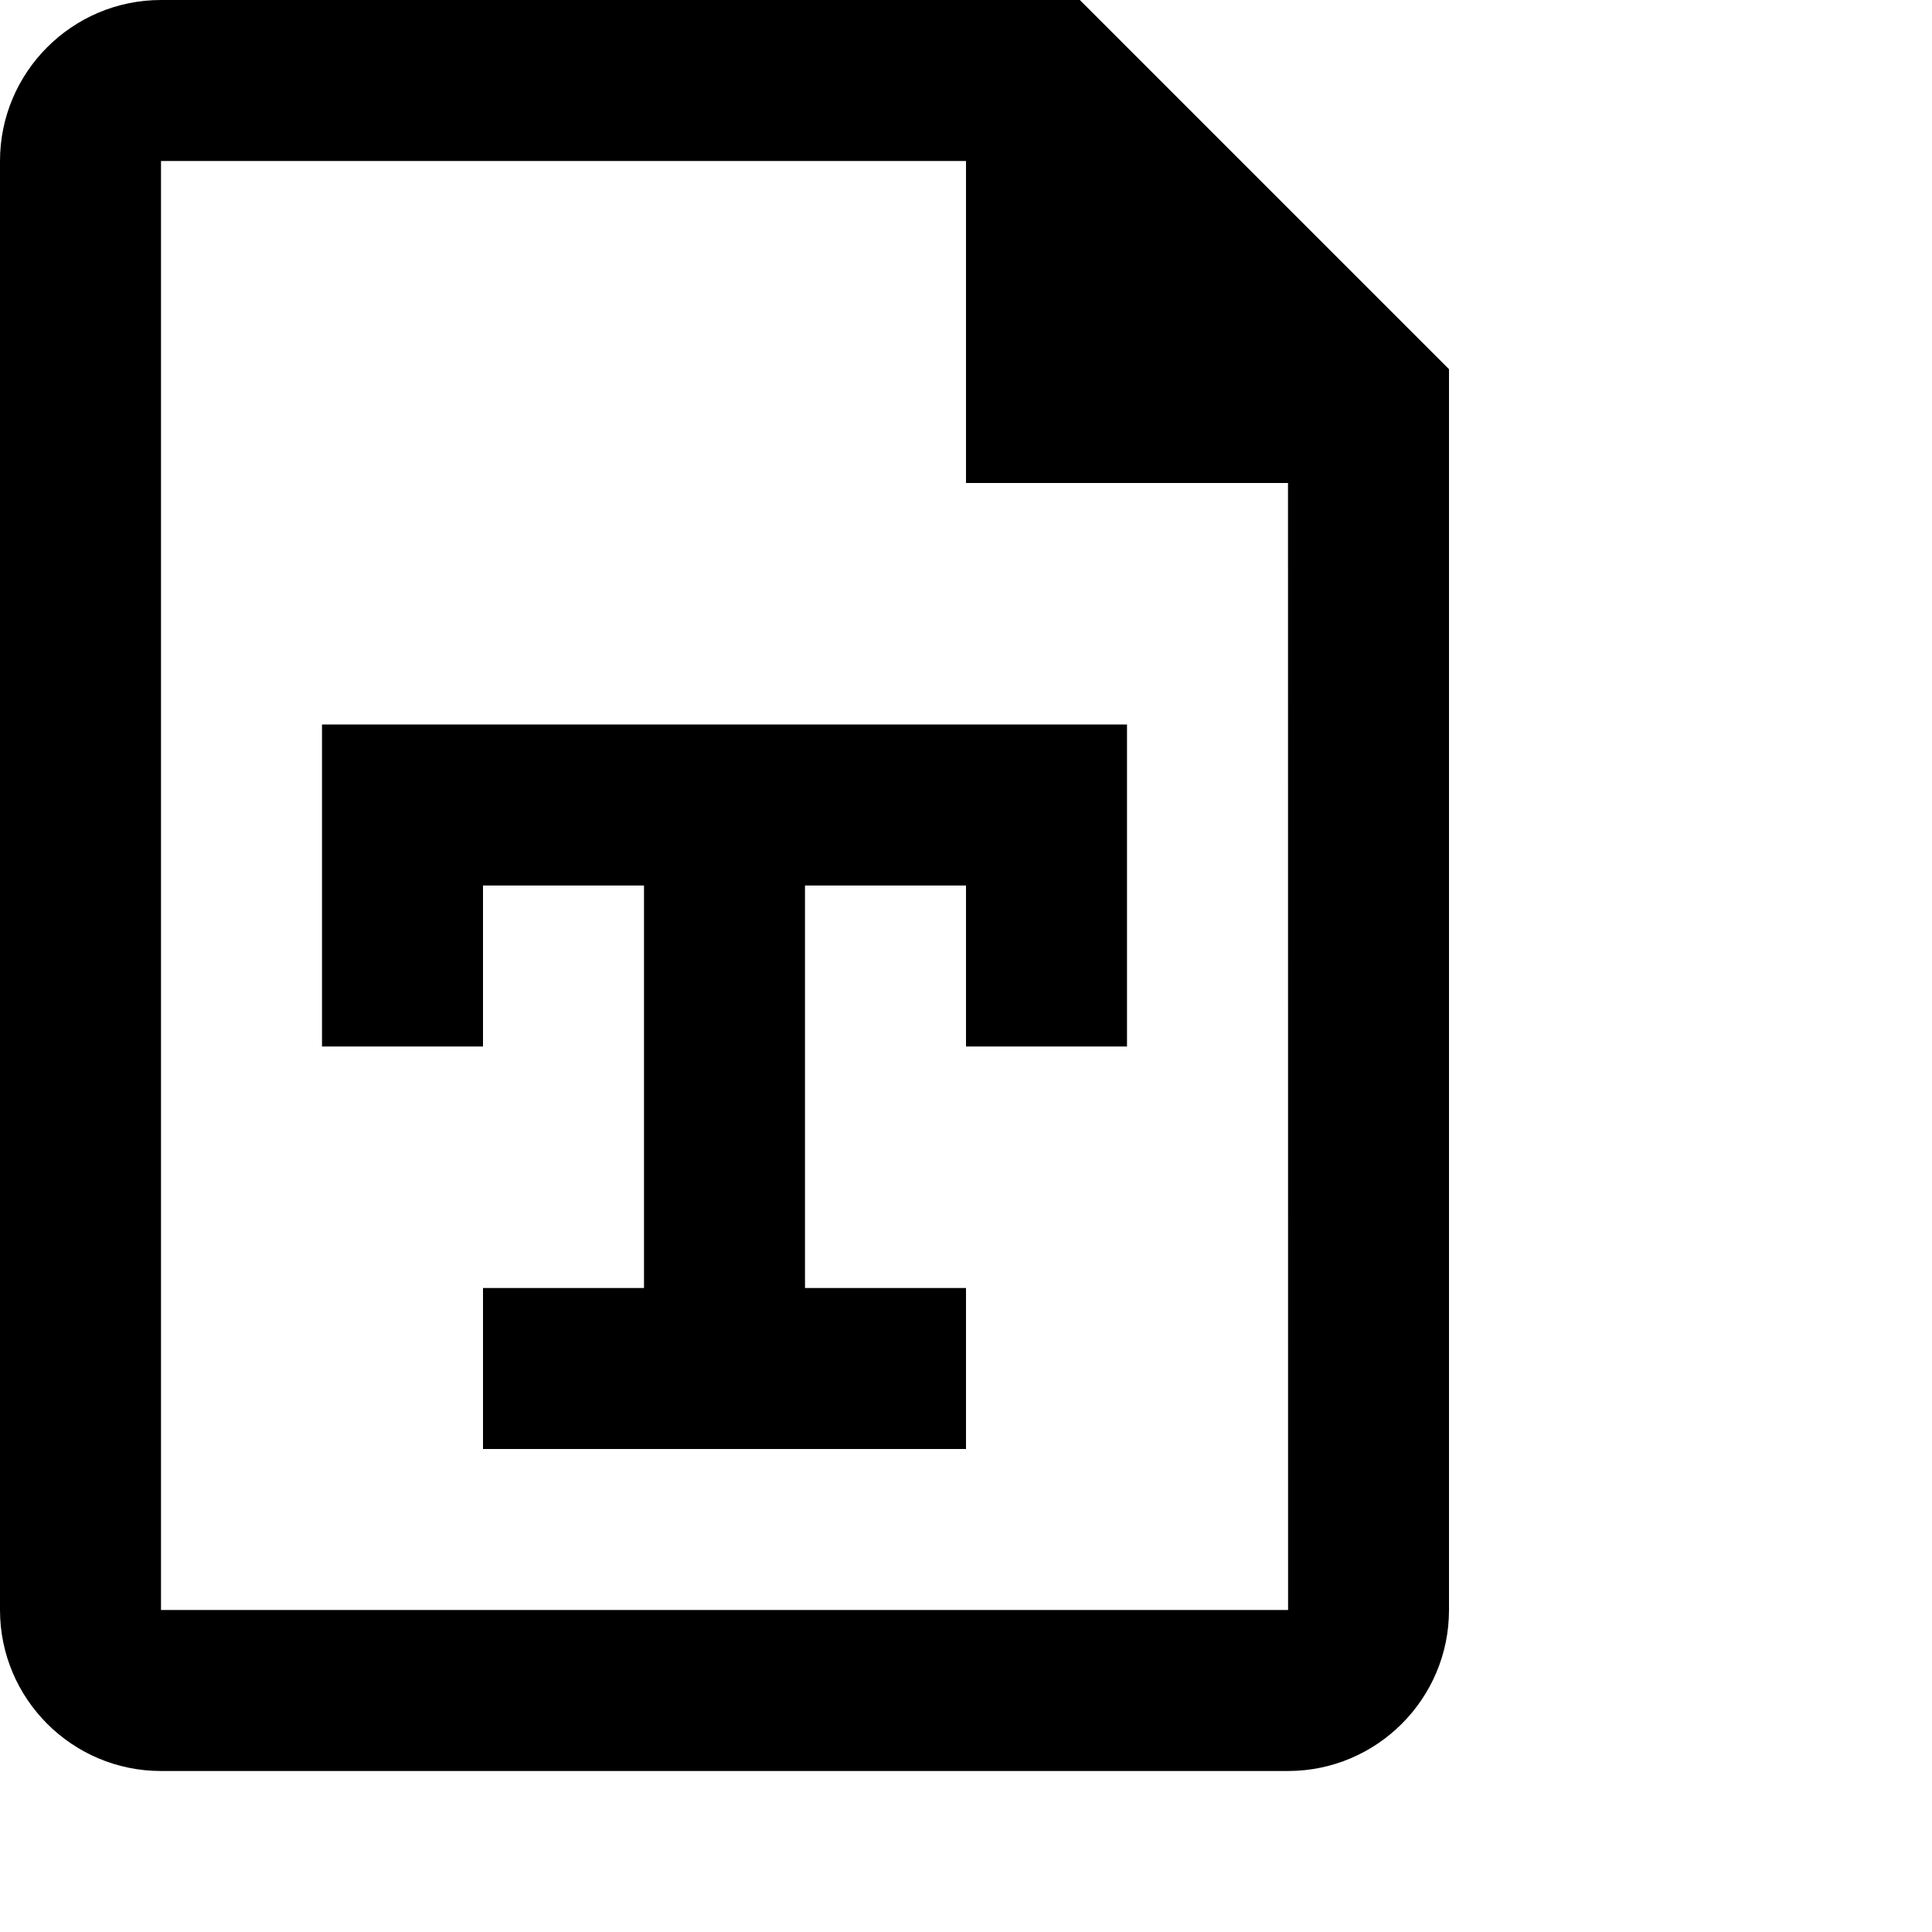 <svg viewBox="0 0 24 24" version="1.1" xmlns="http://www.w3.org/2000/svg" xmlns:xlink="http://www.w3.org/1999/xlink">
    <path d="M4,9 L4,13 L6,13 L6,11 L8,11 L8,16 L6,16 L6,18 L12,18 L12,16 L10,16 L10,11 L12,11 L12,13 L14,13 L14,9 L4,9 Z" id="Shape"></path>
    <path d="M13.414,1.70530257e-13 L2,1.70530257e-13 C0.897,1.70530257e-13 0,0.898 0,2 L0,20 C0,21.103 0.897,22 2,22 L16,22 C17.103,22 18,21.103 18,20 L18,4.586 L13.414,1.70530257e-13 L13.414,1.70530257e-13 Z M2,20 L2,2 L12,2 L12,6 L16,6 L16.001,20 L2,20 L2,20 Z" id="Shape"></path>
</svg>